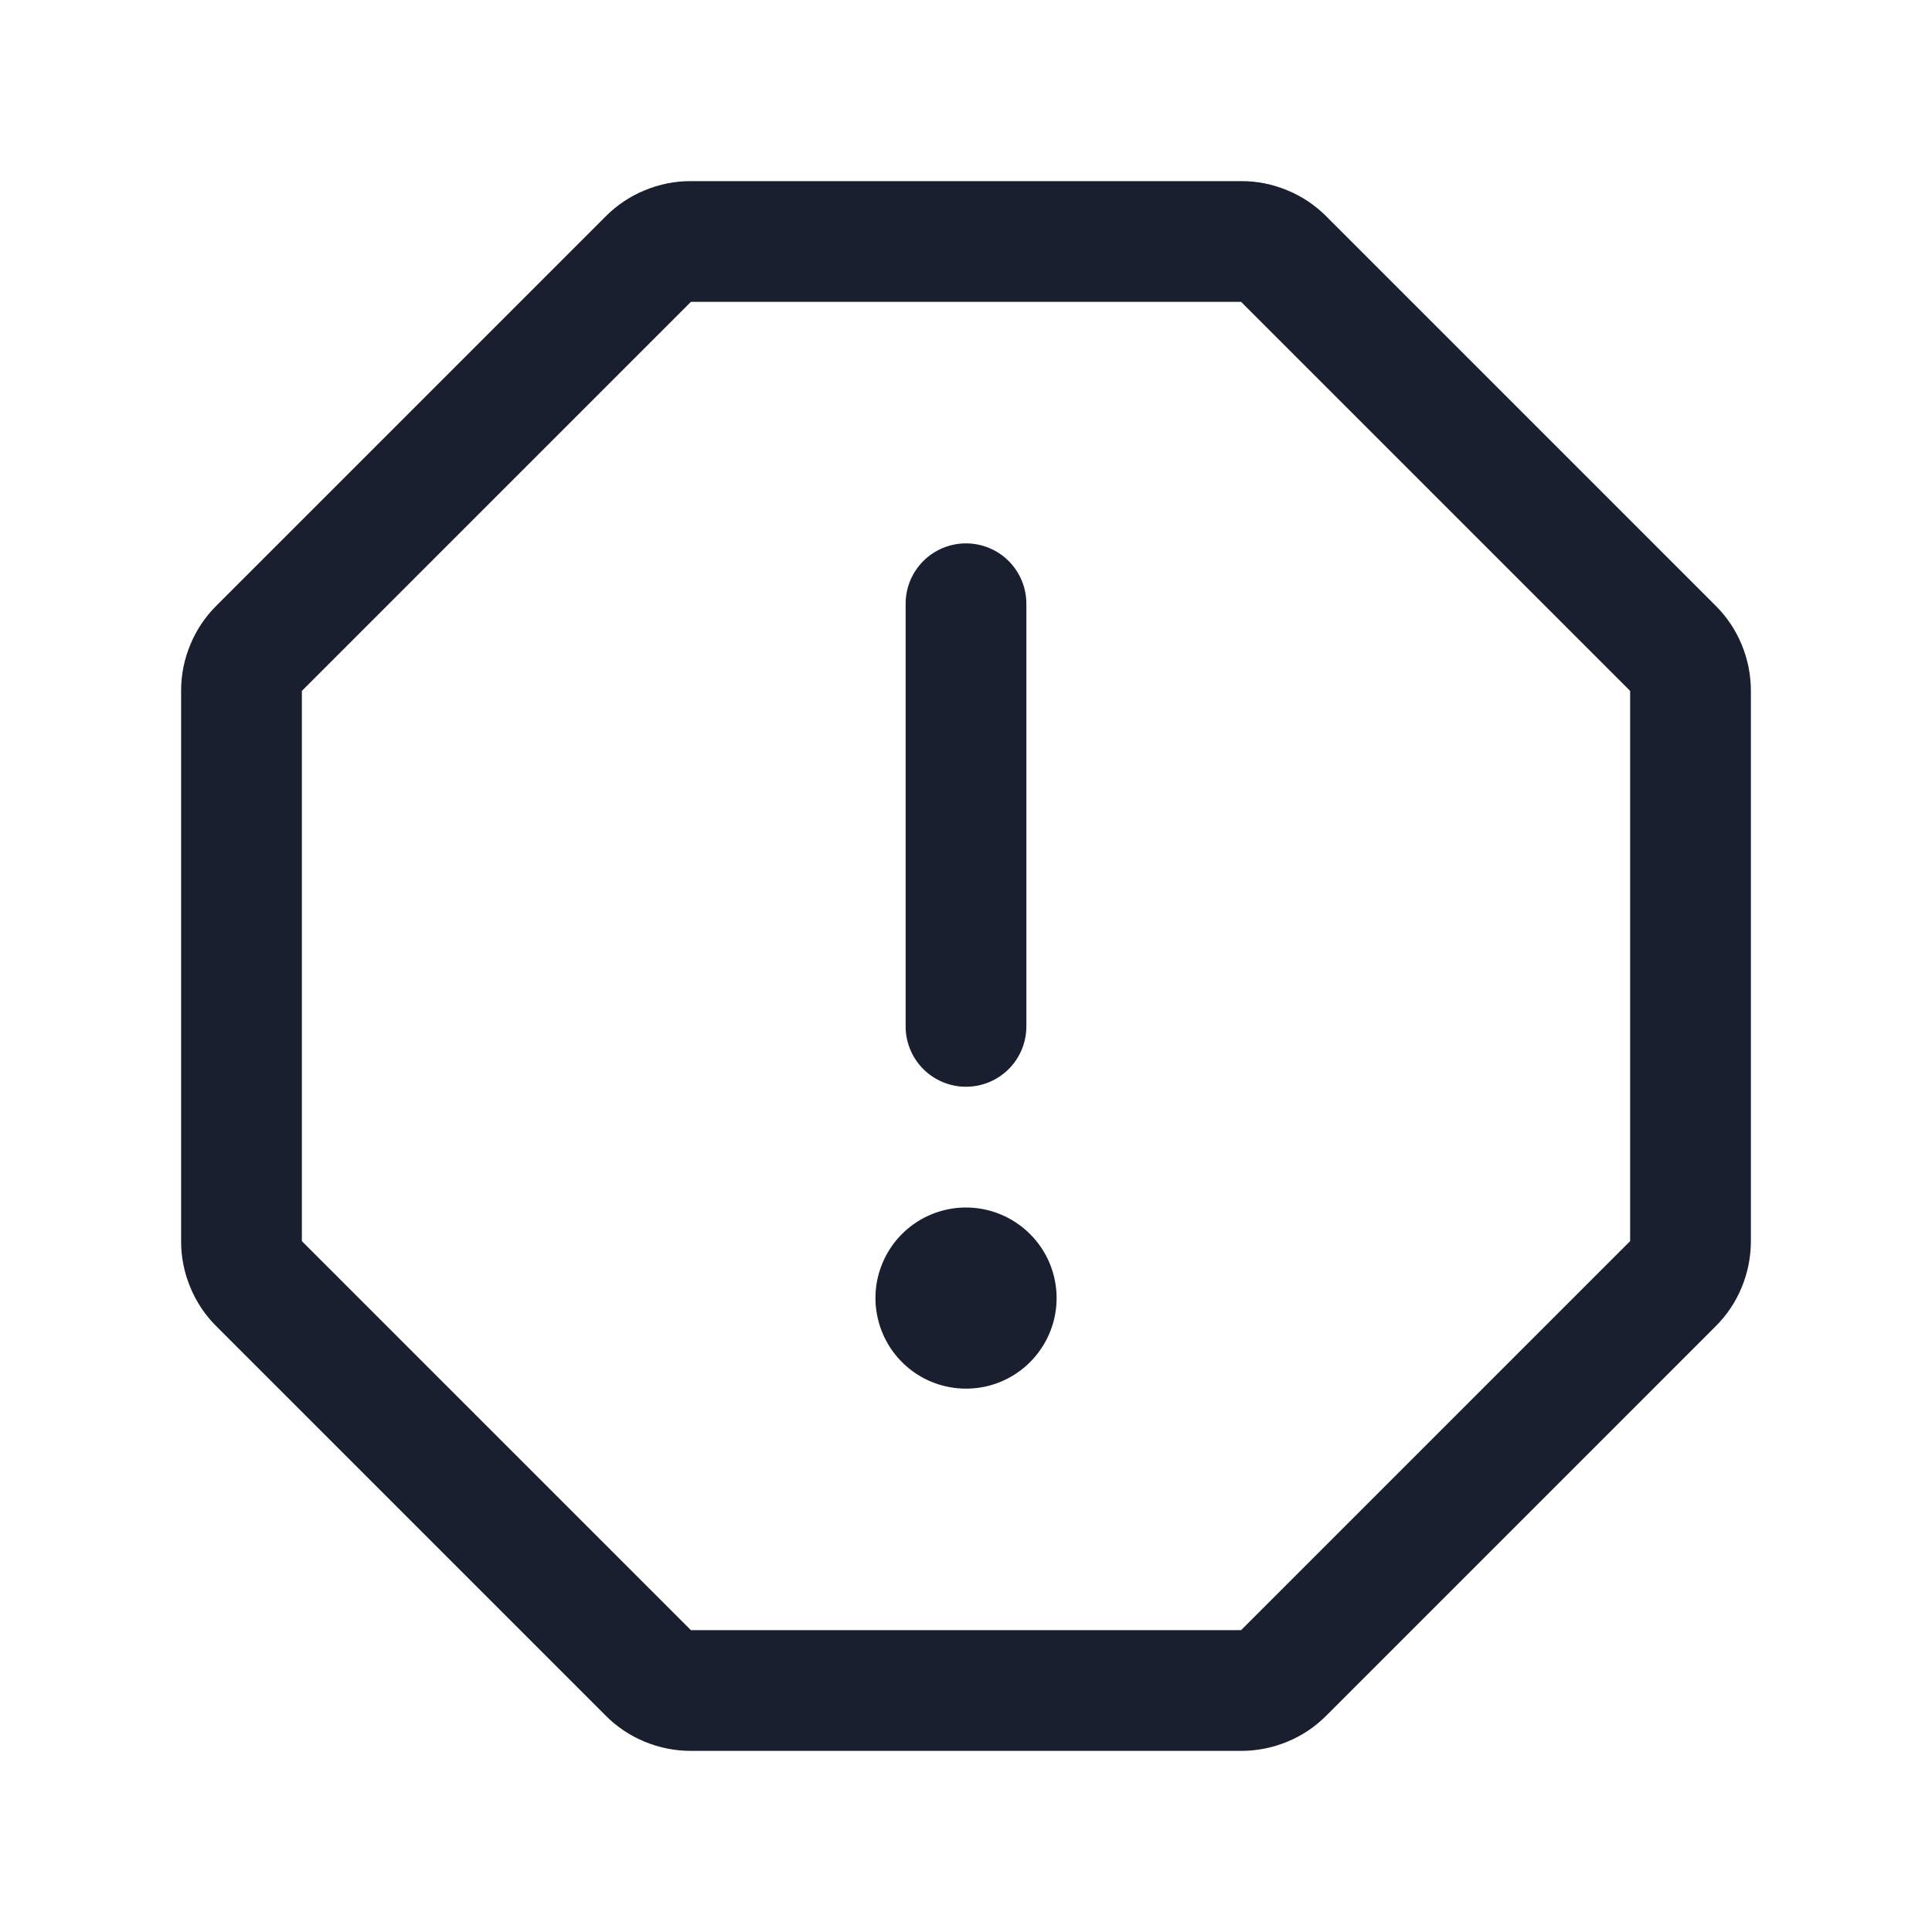 <svg width="20" height="20" viewBox="0 0 20 20" fill="none" xmlns="http://www.w3.org/2000/svg">
<path d="M9.375 10.625V6.25C9.375 6.084 9.441 5.925 9.558 5.808C9.675 5.691 9.834 5.625 10 5.625C10.166 5.625 10.325 5.691 10.442 5.808C10.559 5.925 10.625 6.084 10.625 6.25V10.625C10.625 10.791 10.559 10.95 10.442 11.067C10.325 11.184 10.166 11.25 10 11.25C9.834 11.25 9.675 11.184 9.558 11.067C9.441 10.95 9.375 10.791 9.375 10.625ZM18.125 7.152V12.848C18.125 13.012 18.093 13.175 18.03 13.326C17.968 13.478 17.875 13.616 17.759 13.731L13.731 17.759C13.616 17.875 13.478 17.968 13.326 18.03C13.175 18.093 13.012 18.125 12.848 18.125H7.152C6.988 18.125 6.825 18.093 6.674 18.03C6.522 17.968 6.384 17.875 6.269 17.759L2.241 13.731C2.125 13.616 2.032 13.478 1.97 13.326C1.907 13.175 1.874 13.012 1.875 12.848V7.152C1.874 6.988 1.907 6.825 1.97 6.674C2.032 6.522 2.125 6.384 2.241 6.269L6.269 2.241C6.384 2.125 6.522 2.032 6.674 1.97C6.825 1.907 6.988 1.874 7.152 1.875H12.848C13.012 1.874 13.175 1.907 13.326 1.97C13.478 2.032 13.616 2.125 13.731 2.241L17.759 6.269C17.875 6.384 17.968 6.522 18.03 6.674C18.093 6.825 18.125 6.988 18.125 7.152ZM16.875 7.152L12.848 3.125H7.152L3.125 7.152V12.848L7.152 16.875H12.848L16.875 12.848V7.152ZM10 12.5C9.815 12.5 9.633 12.555 9.479 12.658C9.325 12.761 9.205 12.907 9.134 13.079C9.063 13.25 9.044 13.438 9.081 13.62C9.117 13.802 9.206 13.969 9.337 14.1C9.468 14.232 9.635 14.321 9.817 14.357C9.999 14.393 10.188 14.375 10.359 14.304C10.53 14.233 10.677 14.113 10.78 13.958C10.883 13.804 10.938 13.623 10.938 13.438C10.938 13.189 10.839 12.95 10.663 12.775C10.487 12.599 10.249 12.5 10 12.5Z" fill="#191F2E"/>
</svg>
